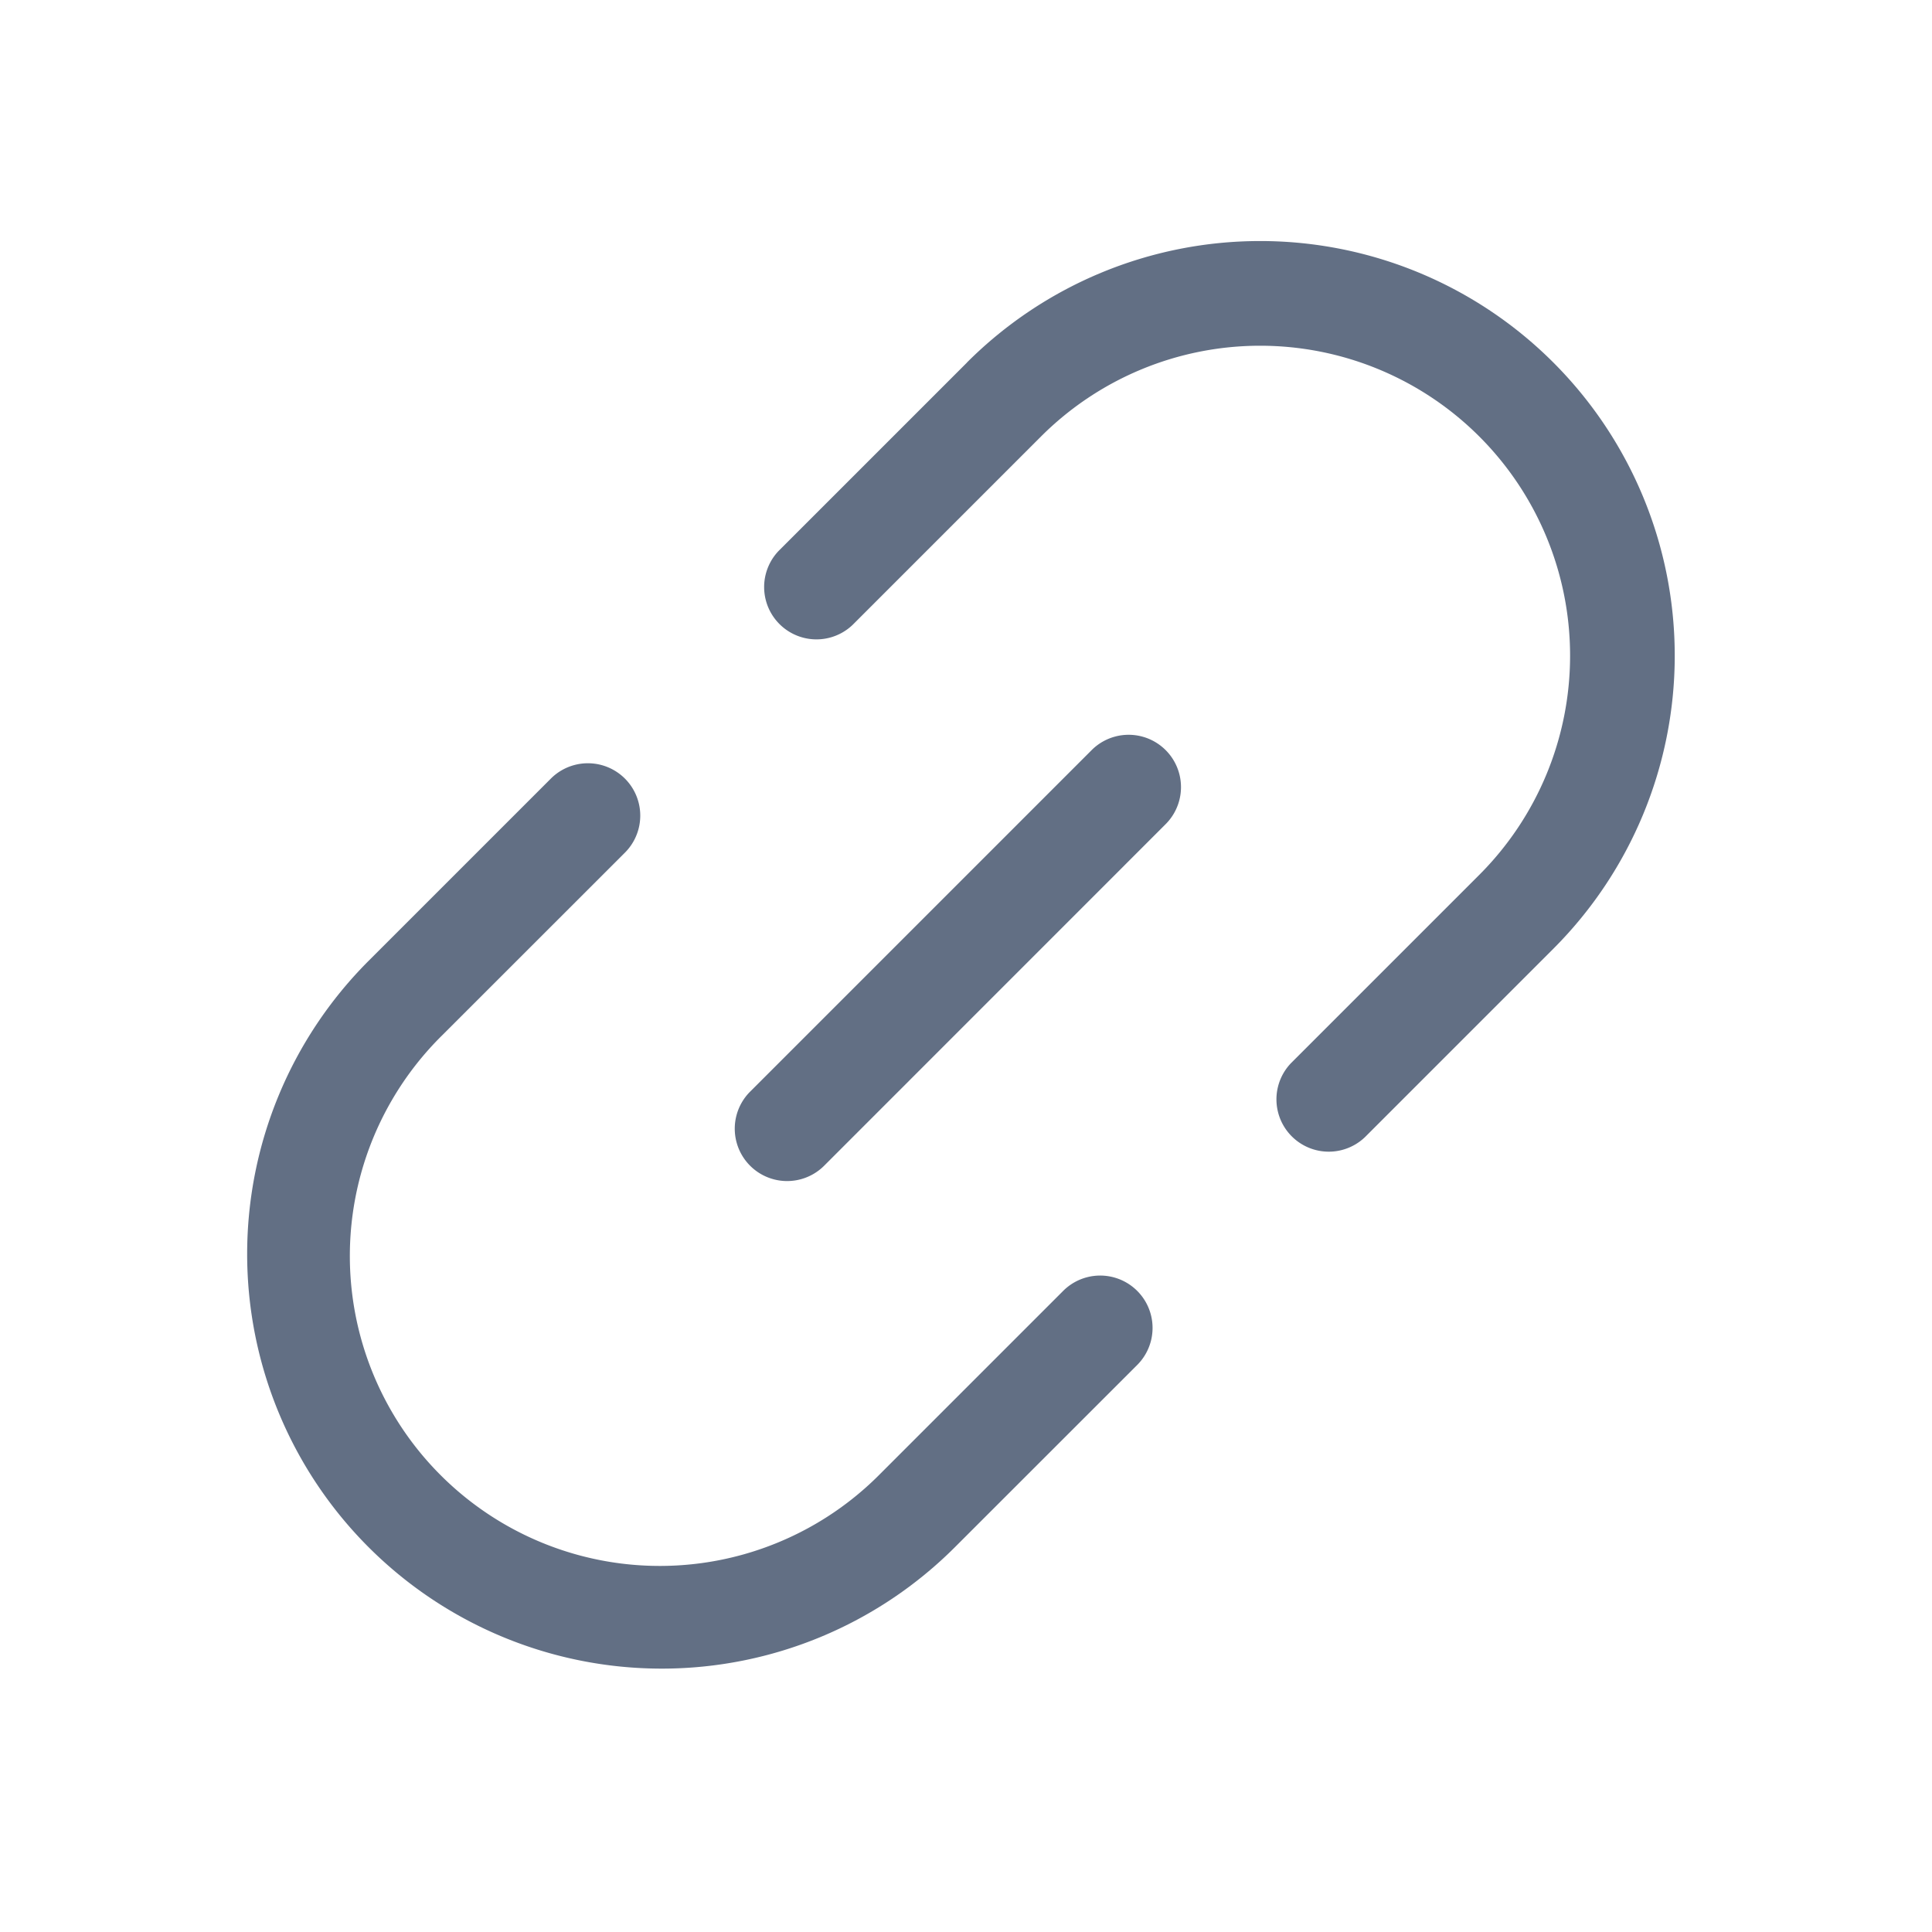<svg viewBox="0 0 24 24" fill="none" xmlns="http://www.w3.org/2000/svg"><path d="M12.012 4.503a5.15 5.15 0 017.284 7.283l-2.34 2.34a.65.65 0 01-.92-.918l2.34-2.34a3.85 3.85 0 00-5.444-5.446l-2.34 2.34a.65.65 0 01-.92-.918l2.34-2.34zM11.862 19.22a5.15 5.15 0 01-7.283-7.284l2.264-2.264a.65.65 0 11.92.92l-2.265 2.264a3.85 3.85 0 105.445 5.444l2.264-2.264a.65.65 0 11.92.92l-2.265 2.264z" fill="#626F84"/><path d="M14.48 10.238a.65.65 0 10-.919-.92l-4.243 4.243a.65.65 0 10.92.92l4.242-4.243z" fill="#626F84"/></svg>